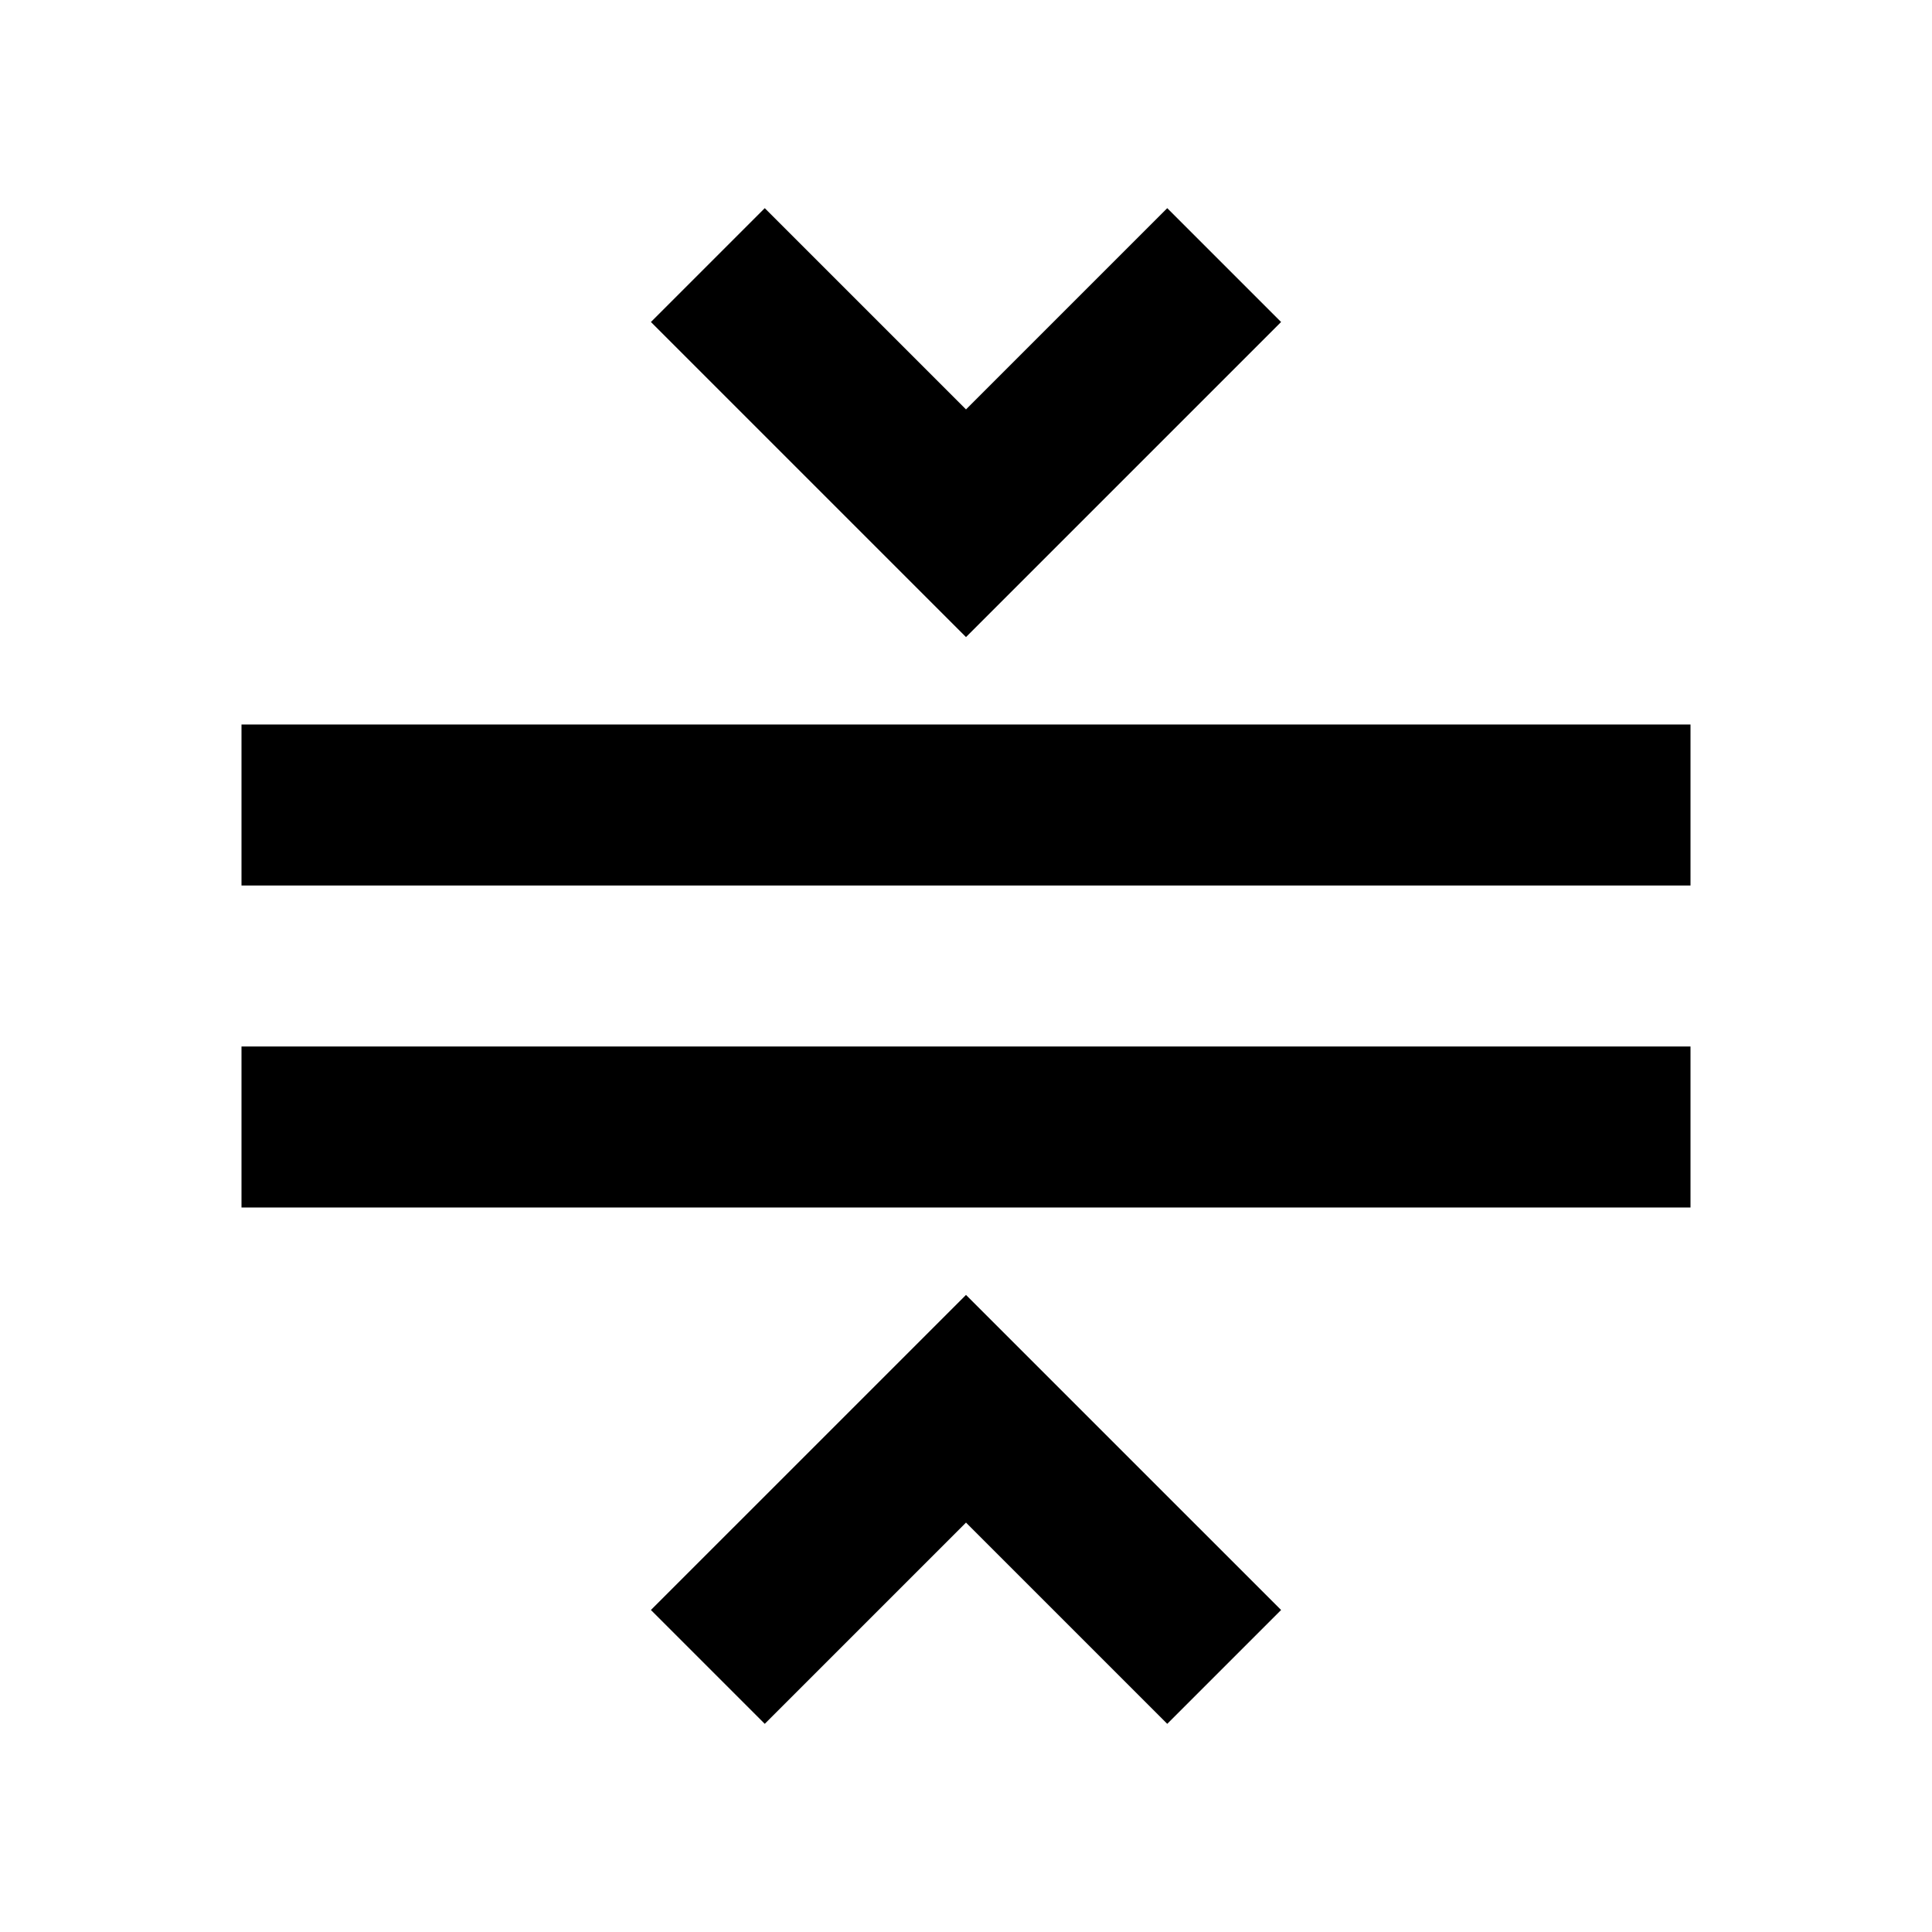 <svg width="24" height="24" viewBox="0 0 24 24" fill="none" xmlns="http://www.w3.org/2000/svg">
<path d="M4 10H20M20 14H4" stroke="black" stroke-width="2" stroke-linecap="square"/>
<path d="M9.5 20L12 17.5L14.5 20" stroke="black" stroke-width="2" stroke-linecap="square"/>
<path d="M14.5 4L12 6.5L9.5 4" stroke="black" stroke-width="2" stroke-linecap="square"/>
</svg>
